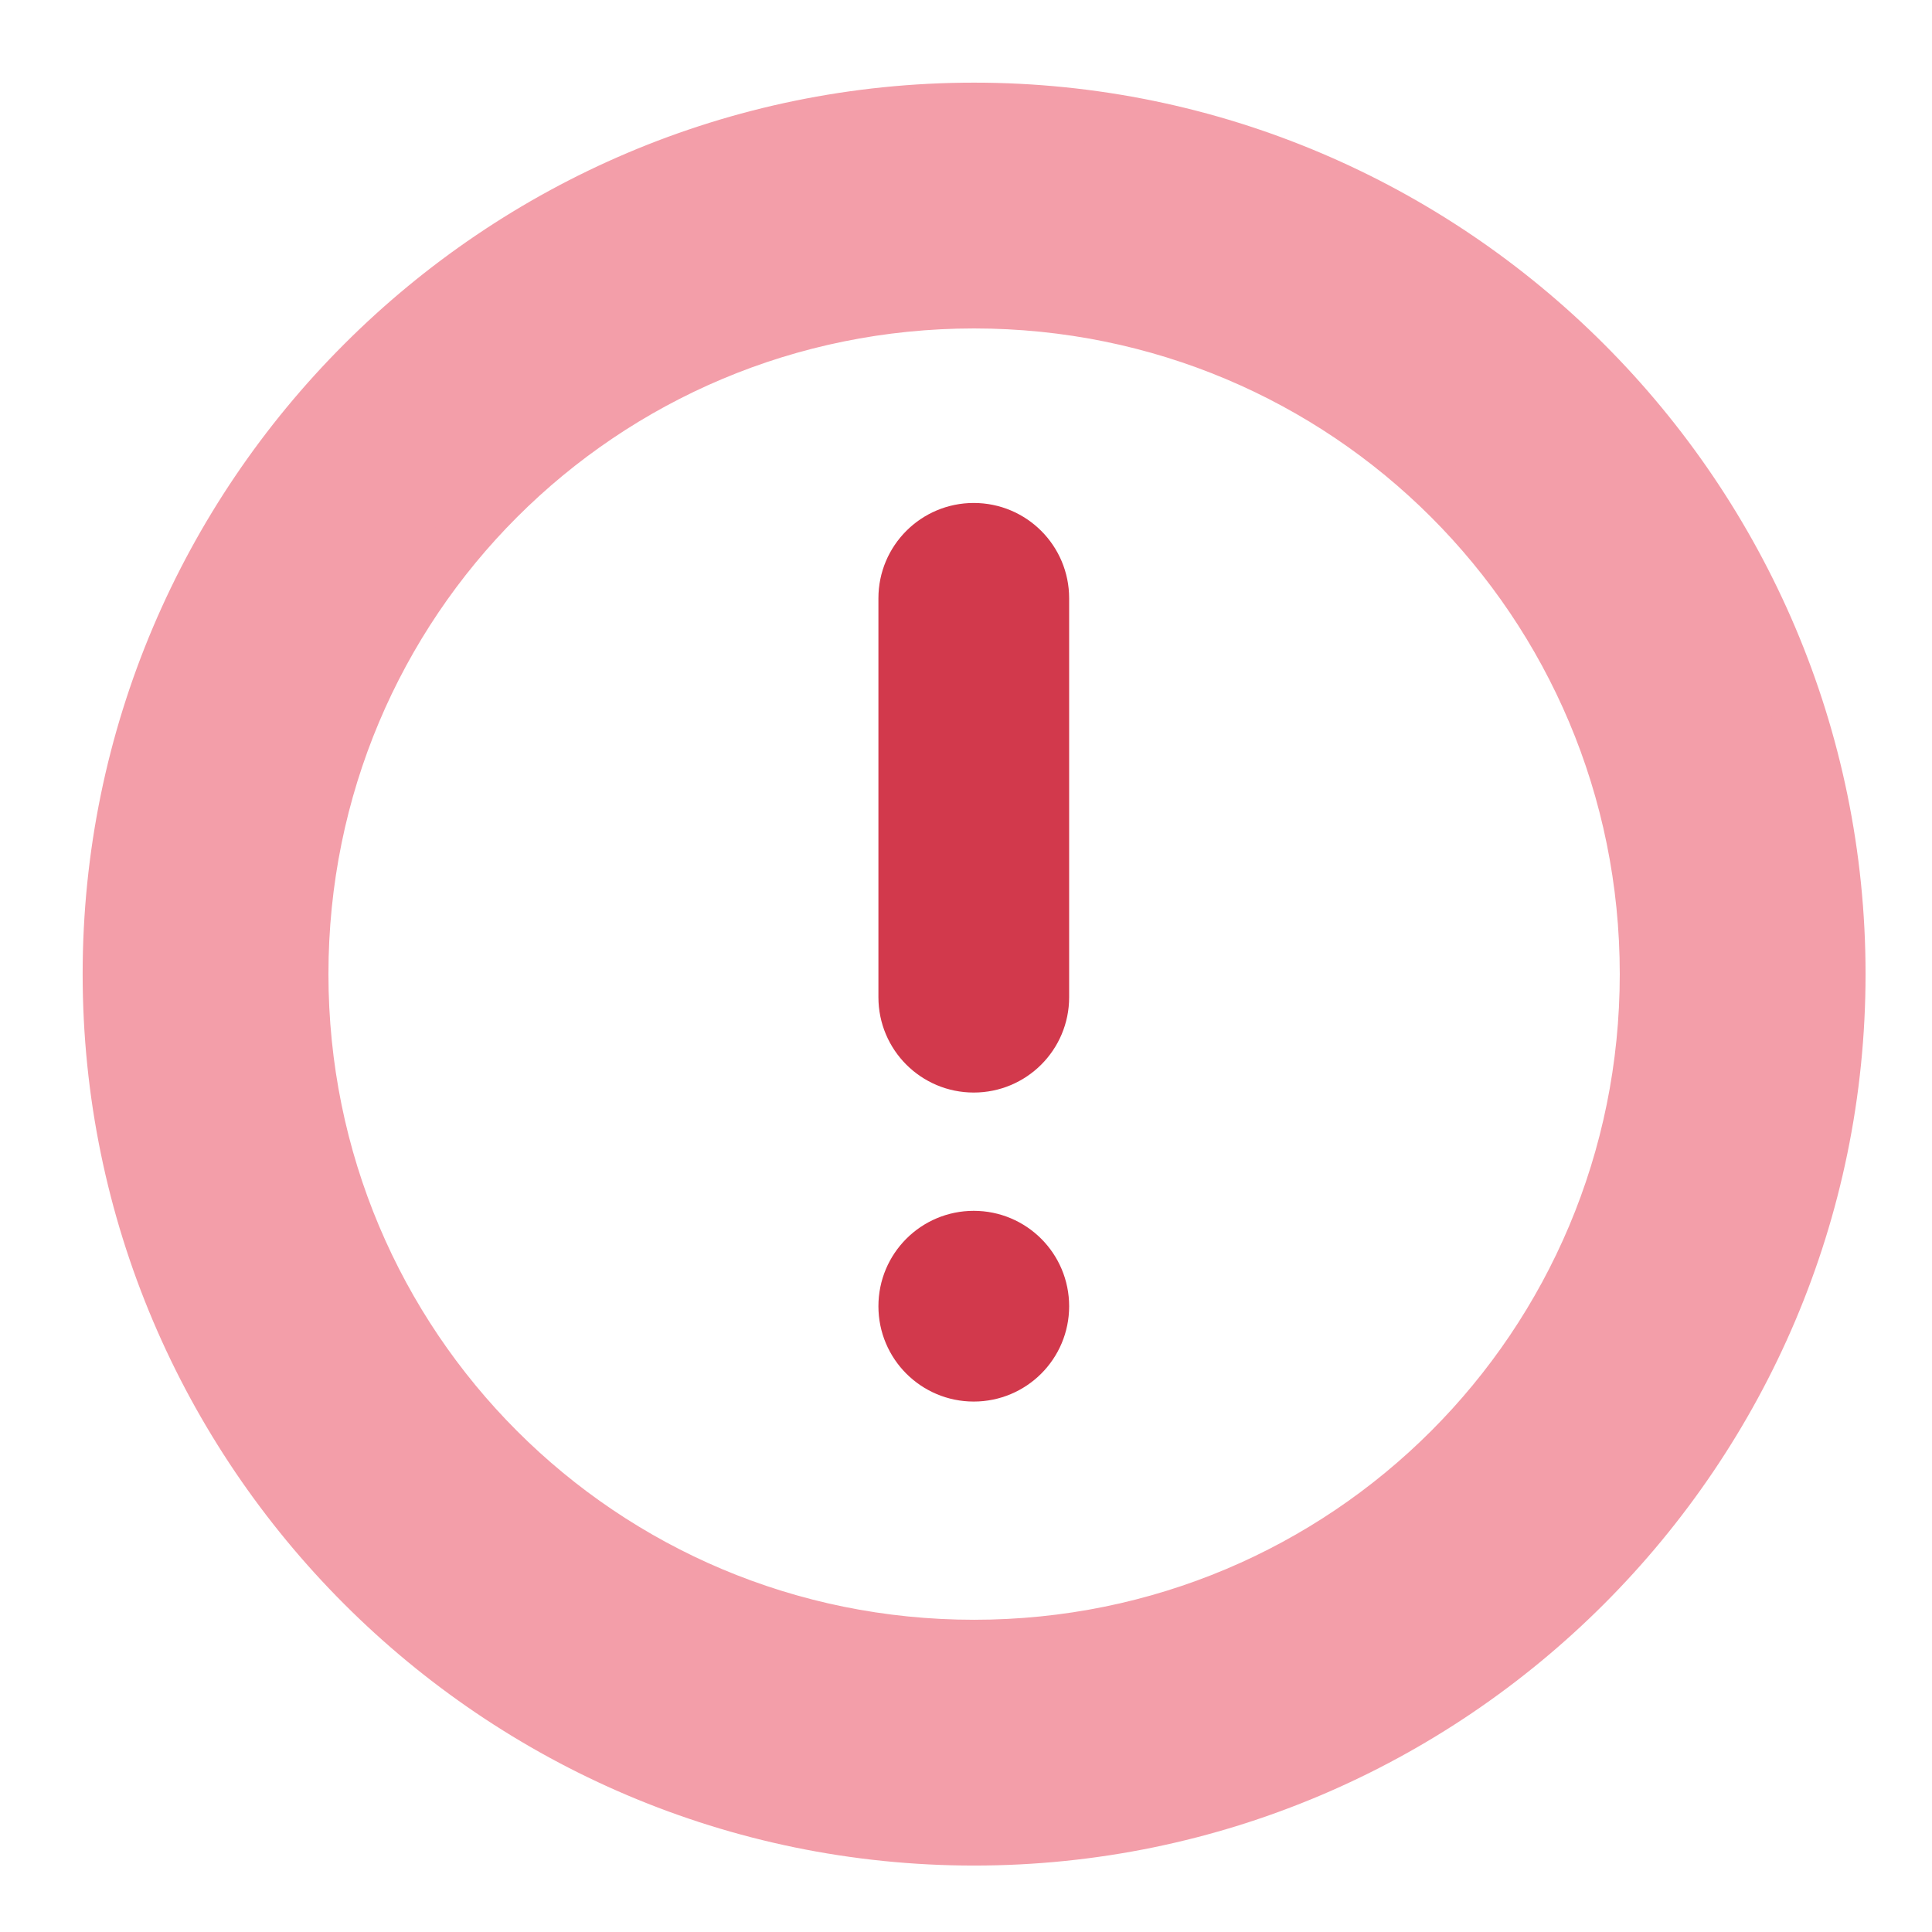<?xml version="1.0" encoding="UTF-8"?>
<svg width="18px" height="18px" viewBox="0 0 18 18" version="1.1" xmlns="http://www.w3.org/2000/svg" xmlns:xlink="http://www.w3.org/1999/xlink">
    <!-- Generator: Sketch 55.2 (78181) - https://sketchapp.com -->
    <title>ic_failed</title>
    <desc>Created with Sketch.</desc>
    <g id="Campaign-Flow_LOGIN-to-Send-" stroke="none" stroke-width="1" fill="none" fill-rule="evenodd">
        <g id="Campaign_landing-Copy" transform="translate(-42, -290)">
            <g id="Campaigns-Tabs" transform="translate(25, 129)">
                <g id="Campaigns">
                    <g id="ic_failed" transform="translate(17, 161)">
                        <g id="Group-2" transform="translate(1.02, 1.02)">
                            <path d="M8.055,1.79 C11.526,1.79 14.321,4.584 14.321,8.055 C14.321,11.526 11.526,14.321 8.055,14.321 C4.584,14.321 1.79,11.526 1.79,8.055 C1.79,4.584 4.584,1.79 8.055,1.79 M8.055,-3.55271368e-15 C3.617,-3.55271368e-15 8.17124146e-14,3.617 8.17124146e-14,8.055 C8.17124146e-14,12.494 3.617,16.111 8.055,16.111 C12.494,16.111 16.111,12.494 16.111,8.055 C16.111,3.617 12.494,-3.55271368e-15 8.055,-3.55271368e-15" id="ic_scheduled-Status" stroke="#F39EA9" stroke-width="0.5" fill="#F39EA9"></path>
                            <g id="Group" transform="translate(7.433, 3.935)" fill="#D2394C" stroke="#D2394C" stroke-width="0.538">
                                <path d="M0.619,7.834 C0.277,7.834 2.60014232e-13,7.557 2.60014232e-13,7.215 C2.60014232e-13,6.872 0.277,6.595 0.619,6.595 C0.962,6.595 1.239,6.872 1.239,7.215 C1.239,7.557 0.962,7.834 0.619,7.834 Z M0.619,0 C0.962,-6.28433951e-17 1.239,0.277 1.239,0.619 L1.239,4.336 C1.239,4.678 0.962,4.955 0.619,4.955 C0.277,4.955 -2.7948709e-16,4.678 0,4.336 L0,0.619 C-4.18955967e-17,0.277 0.277,6.28433951e-17 0.619,0 Z" id="Combined-Shape"></path>
                            </g>
                        </g>
                    </g>
                </g>
            </g>
        </g>
    </g>
</svg>
